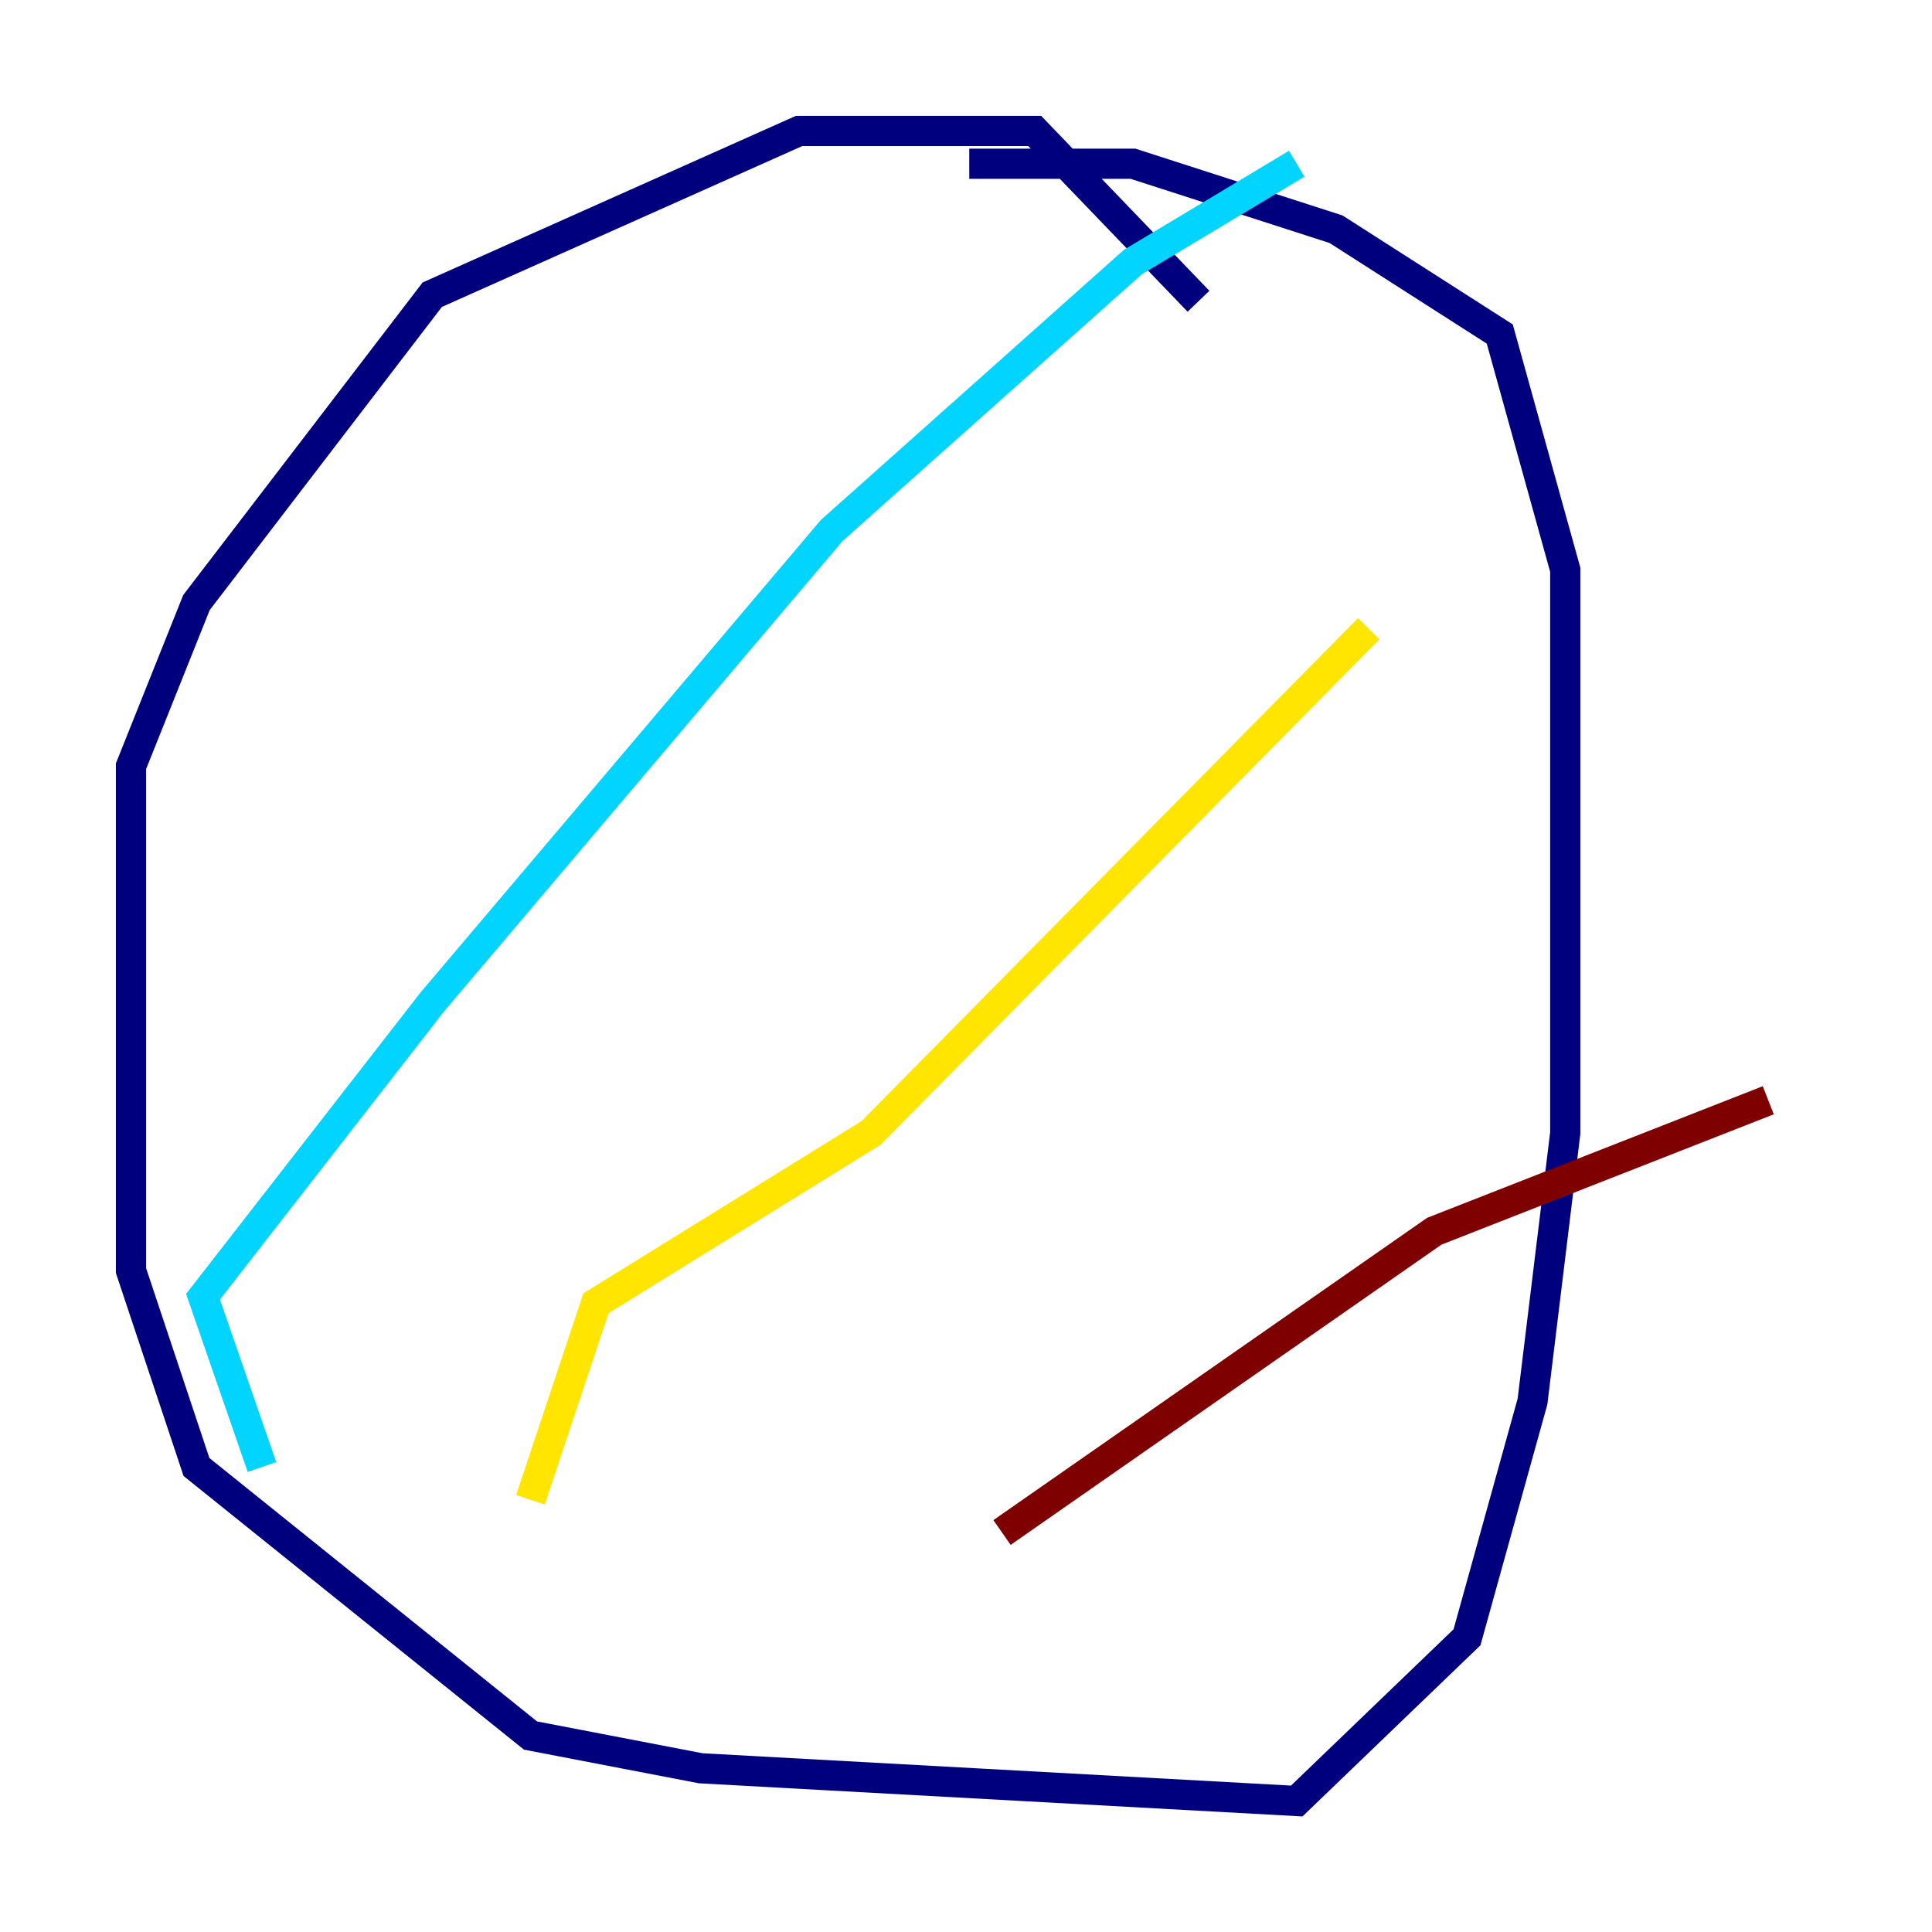 <?xml version="1.0" encoding="utf-8" ?>
<svg baseProfile="tiny" height="128" version="1.2" viewBox="0,0,128,128" width="128" xmlns="http://www.w3.org/2000/svg" xmlns:ev="http://www.w3.org/2001/xml-events" xmlns:xlink="http://www.w3.org/1999/xlink"><defs /><polyline fill="none" points="79.403,19.959 68.556,8.678 52.936,8.678 28.637,19.525 13.017,39.919 8.678,50.766 8.678,84.176 13.017,97.193 35.146,114.983 46.427,117.153 85.912,119.322 97.193,108.475 101.532,92.854 103.702,75.064 103.702,37.749 99.363,22.129 88.515,15.186 75.064,10.848 64.217,10.848" stroke="#00007f" stroke-width="2" /><polyline fill="none" points="17.356,97.193 13.451,85.912 28.637,66.386 55.105,35.146 75.064,17.356 85.912,10.848" stroke="#00d4ff" stroke-width="2" /><polyline fill="none" points="35.146,99.363 39.485,86.346 57.709,75.064 90.685,41.654" stroke="#ffe500" stroke-width="2" /><polyline fill="none" points="66.386,101.532 95.024,81.573 117.153,72.895" stroke="#7f0000" stroke-width="2" /></svg>